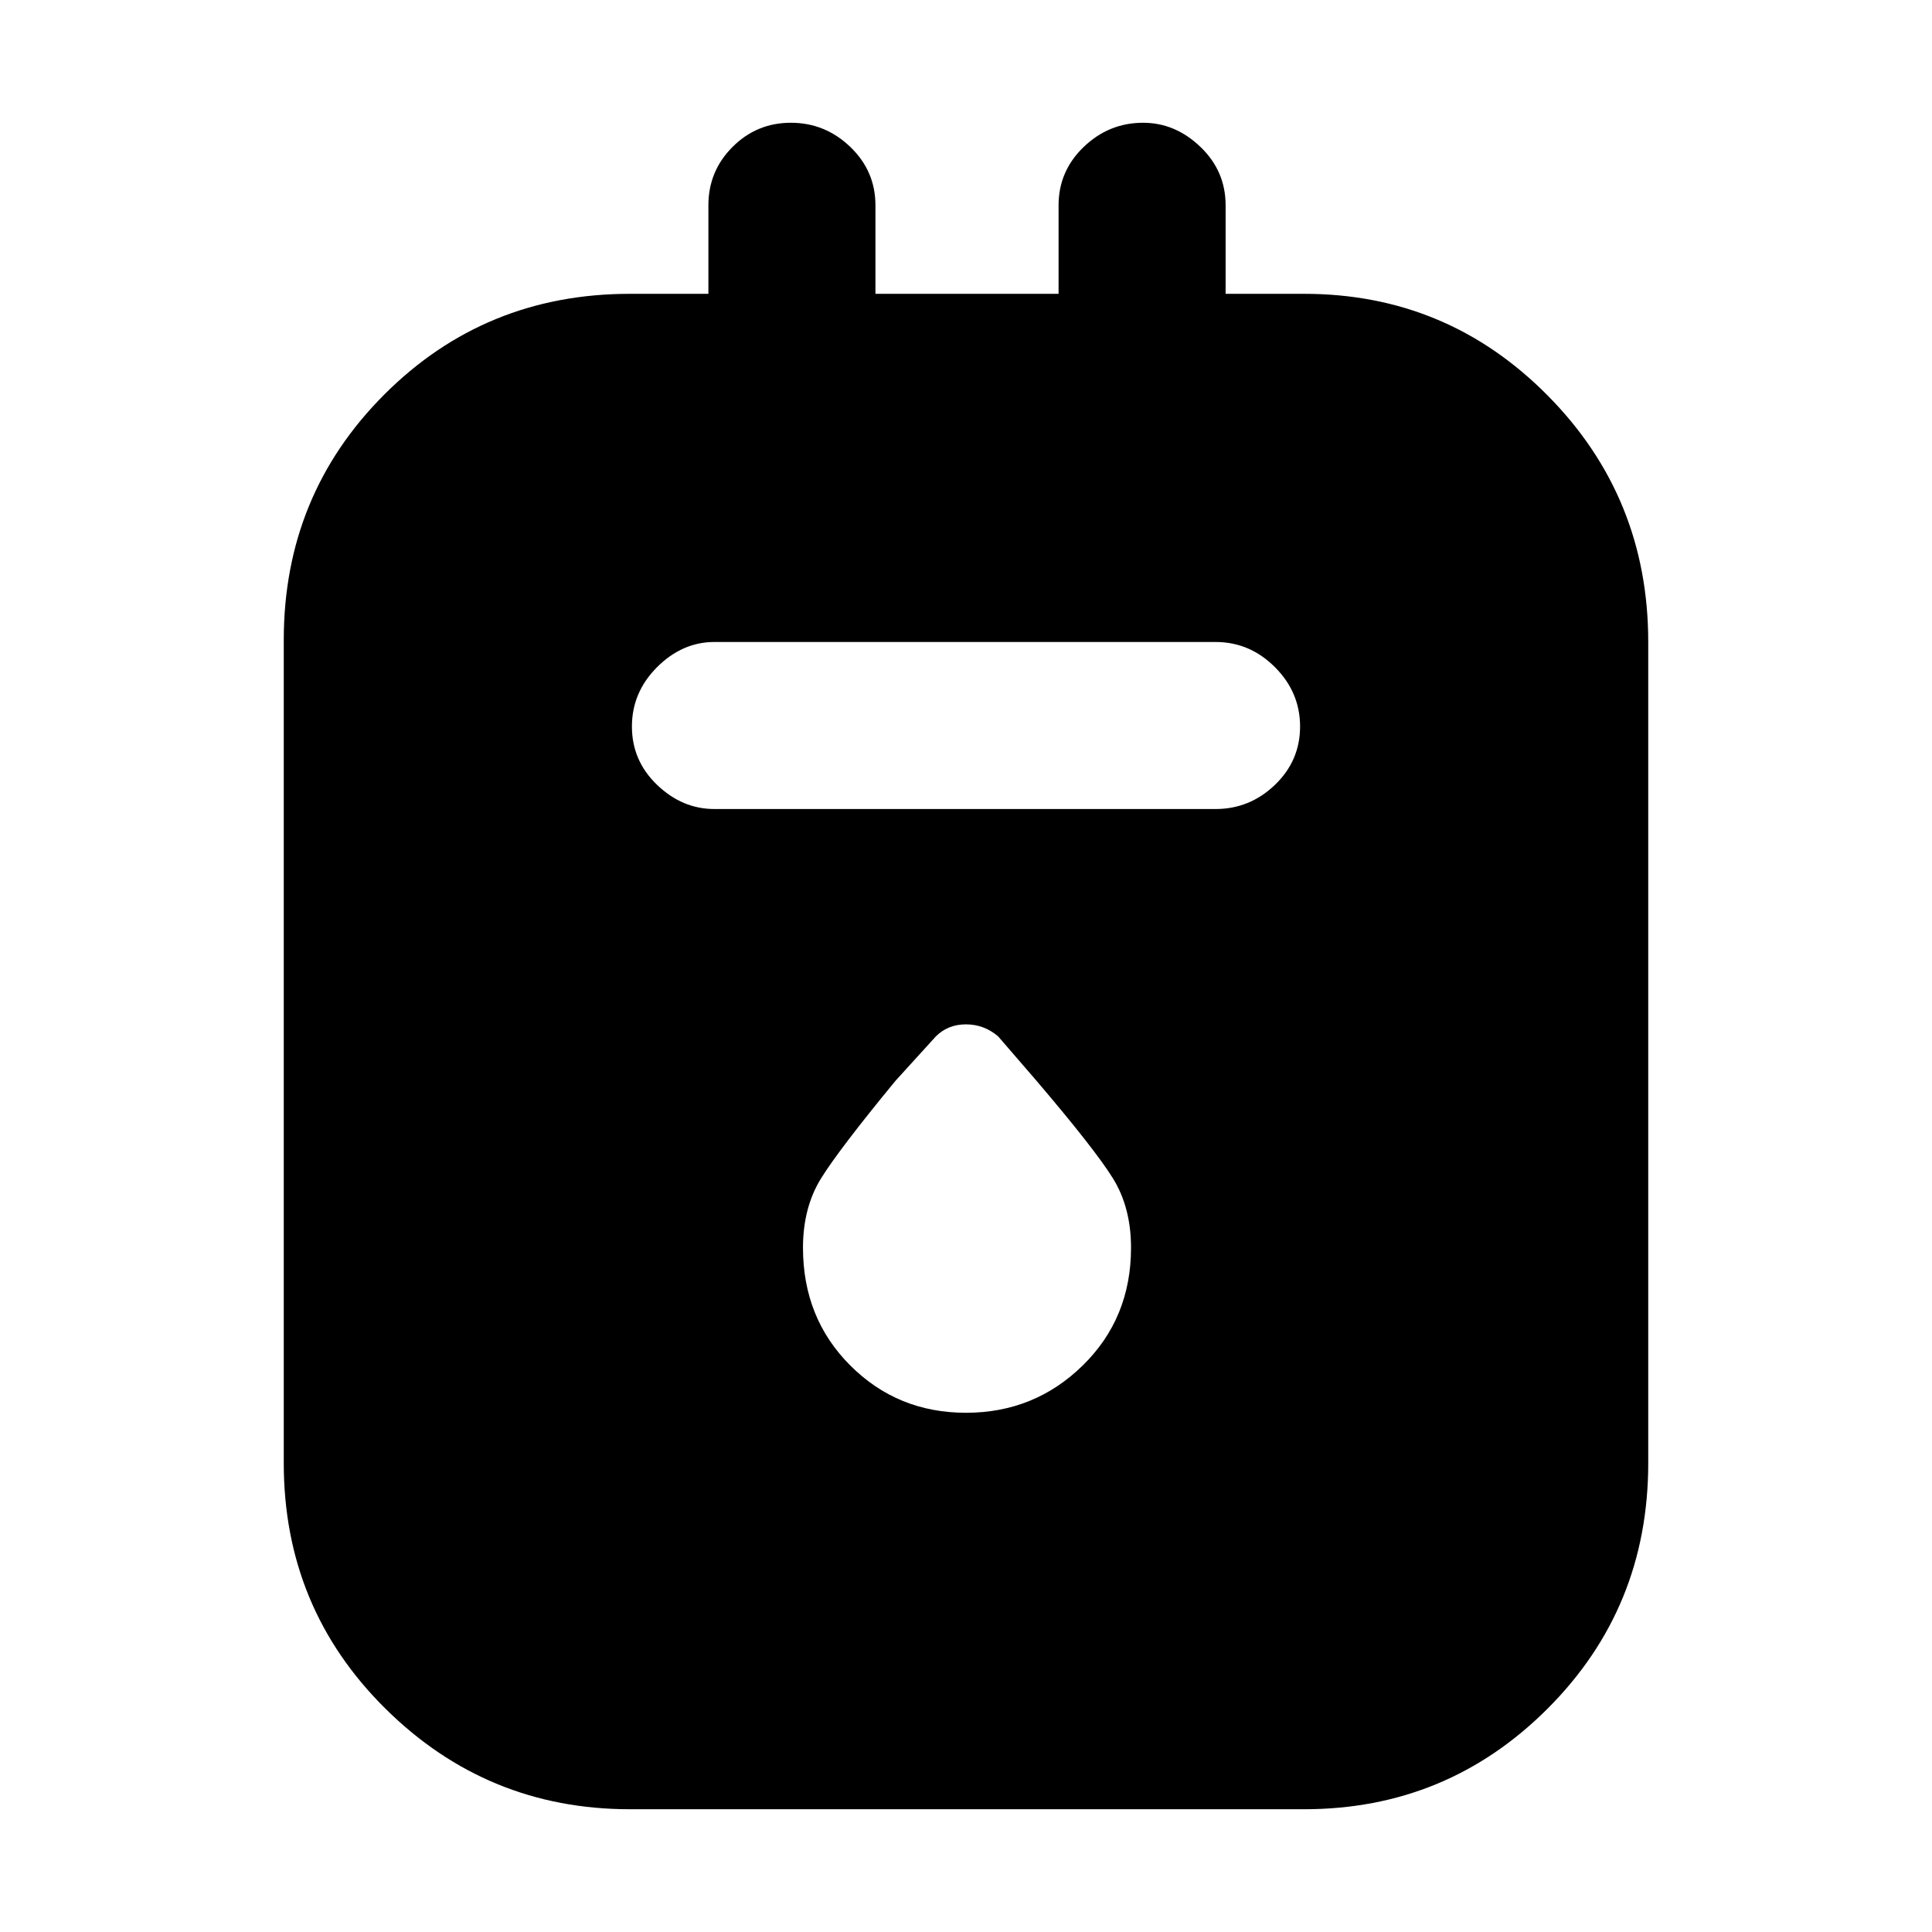 <svg xmlns="http://www.w3.org/2000/svg" height="48" width="48"><path d="M15.65 44.95q-3.55 0-6.075-2.5-2.525-2.5-2.525-6.1V15.9q0-3.6 2.5-6.1 2.5-2.5 6.1-2.5h1.95V5.1q0-.85.6-1.45t1.45-.6q.85 0 1.475.6.625.6.625 1.45v2.2h4.55V5.1q0-.85.625-1.45t1.475-.6q.8 0 1.425.6t.625 1.45v2.2h1.95q3.55 0 6.05 2.525t2.5 6.125v20.4q0 3.6-2.5 6.1-2.5 2.5-6.05 2.5Zm2.1-24.85H30.2q.85 0 1.475-.6.625-.6.625-1.45t-.625-1.475q-.625-.625-1.475-.625H17.75q-.8 0-1.425.625T15.7 18.05q0 .85.625 1.45t1.425.6Zm6.25 15q1.7 0 2.9-1.175T28.1 31q0-1-.45-1.725-.45-.725-1.9-2.425l-.95-1.1q-.35-.3-.8-.3-.45 0-.75.3l-1 1.1q-1.4 1.7-1.85 2.425-.45.725-.45 1.725 0 1.75 1.175 2.925Q22.3 35.1 24 35.1Z"/></svg>